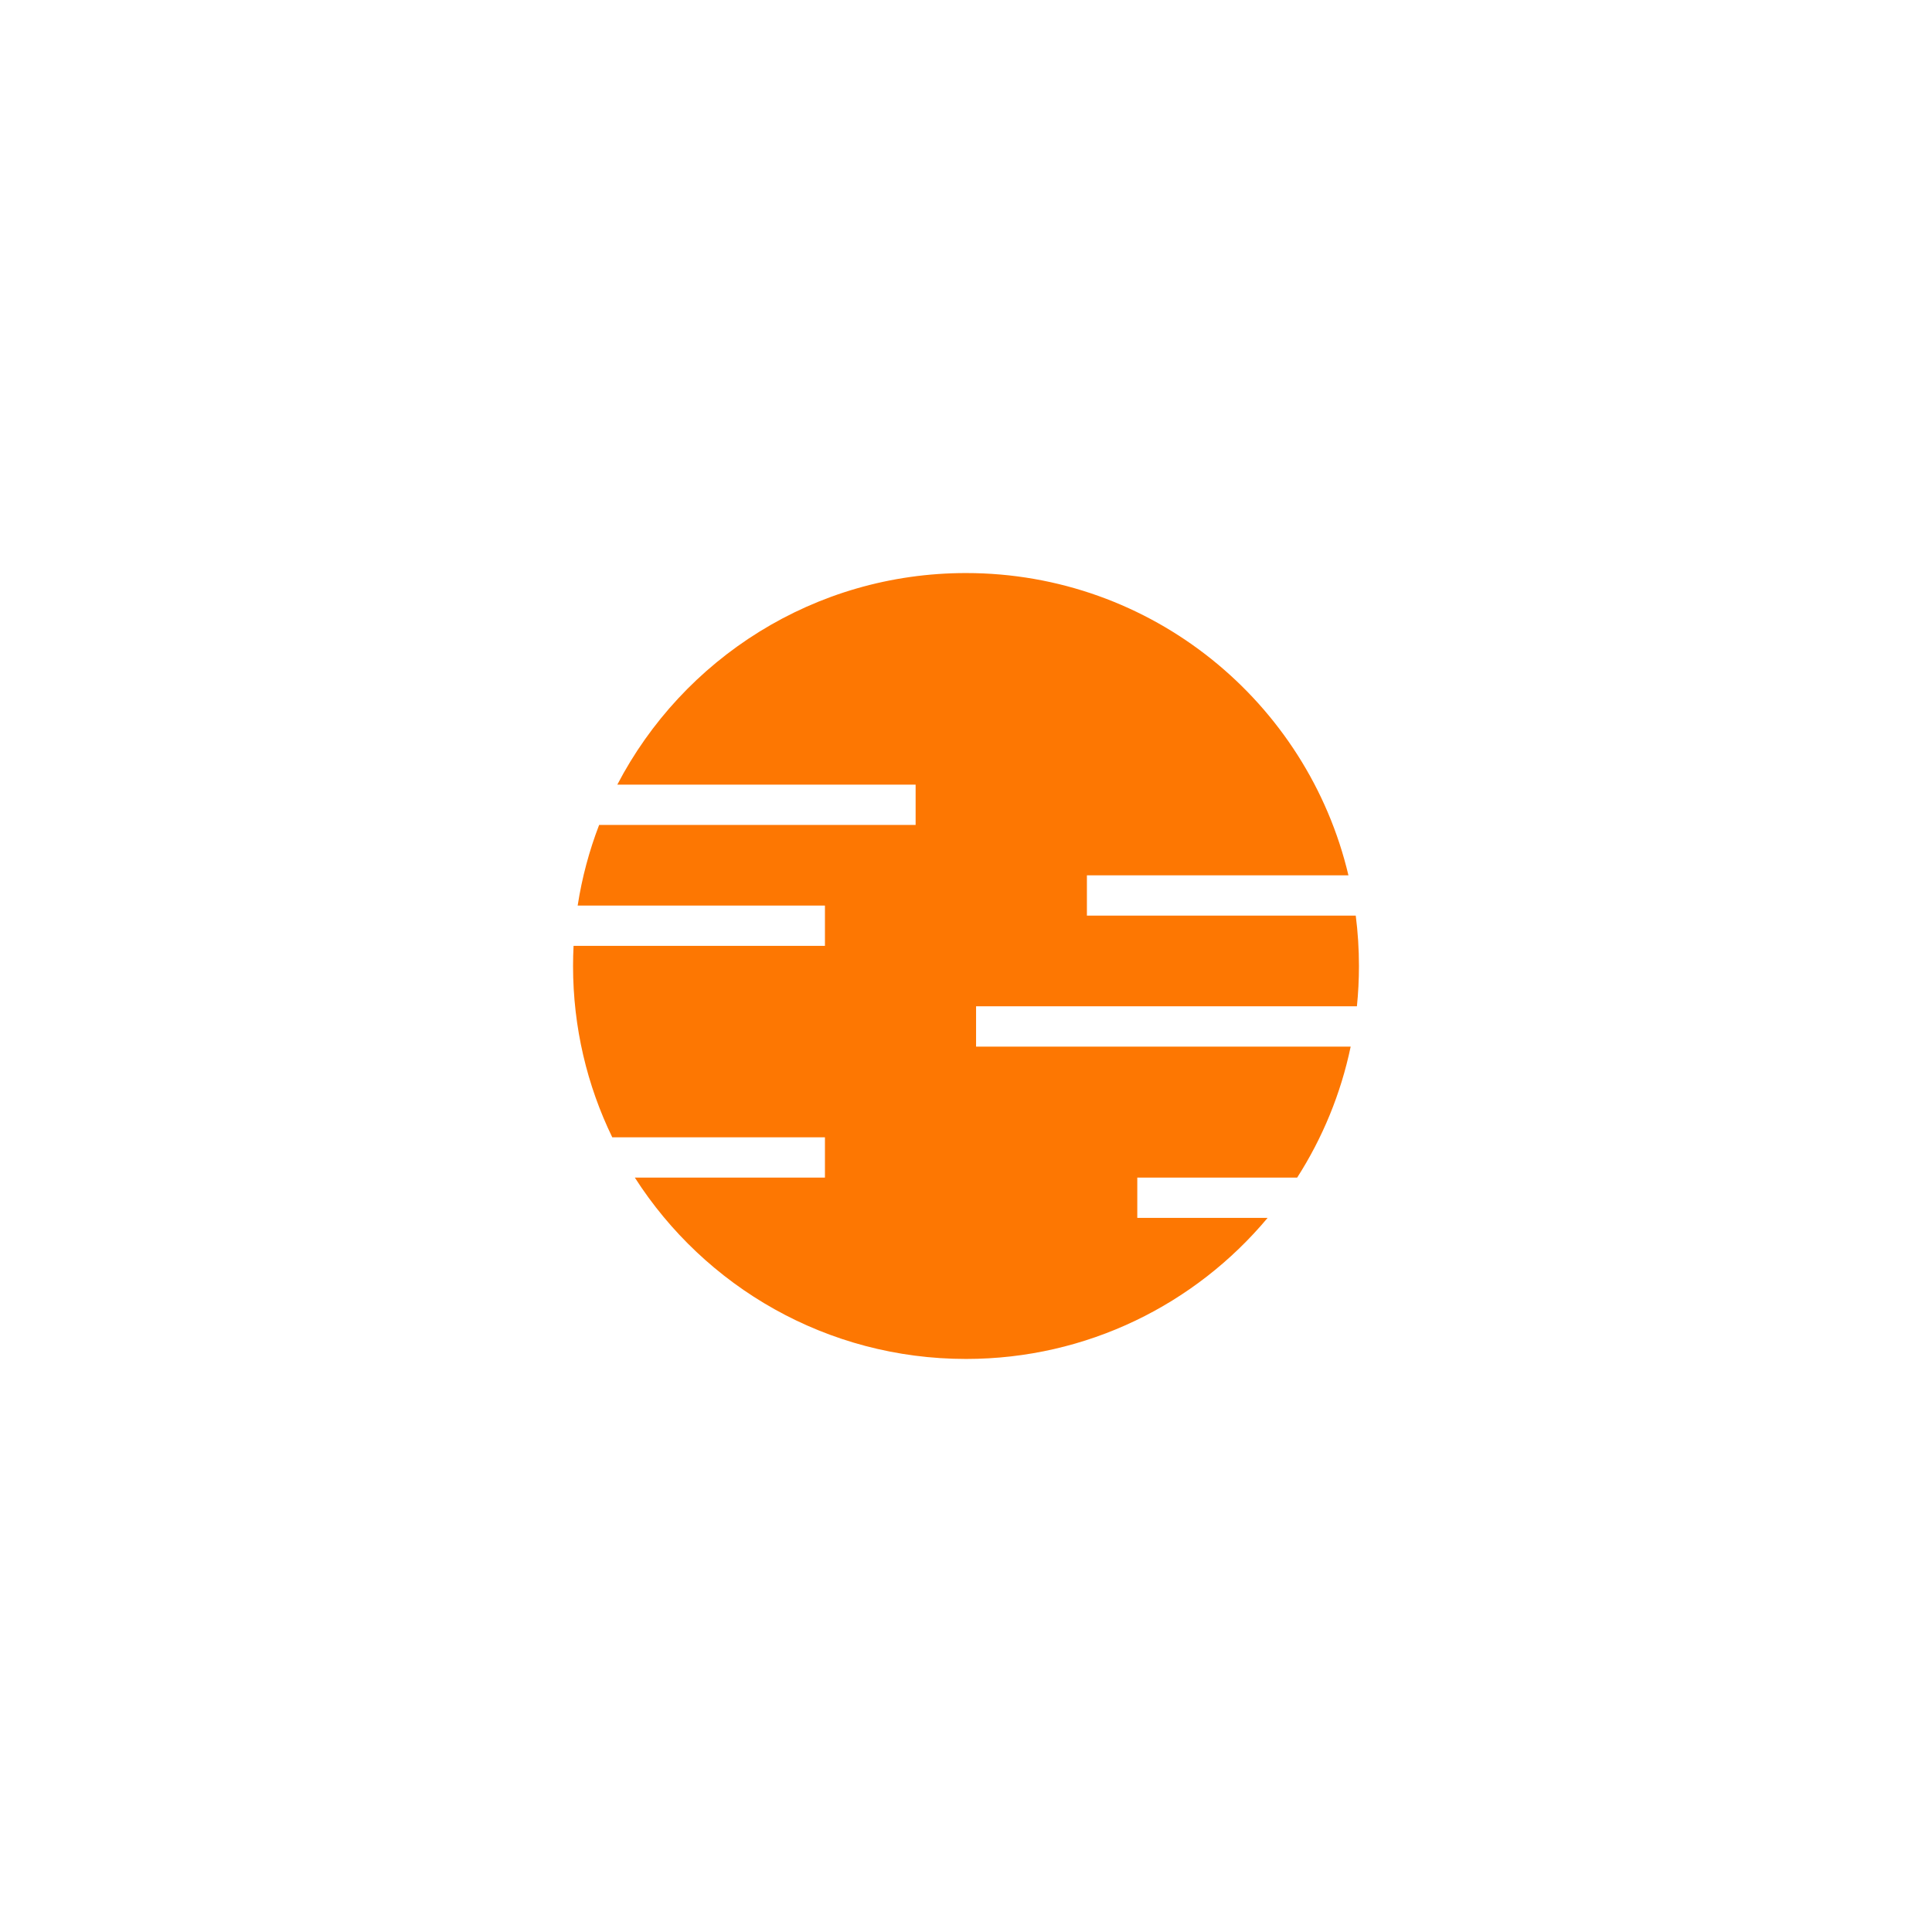 <svg width="236" height="236" viewBox="0 0 236 236" fill="none" xmlns="http://www.w3.org/2000/svg">
<g filter="url(#filter0_d_1_460)">
<path fill-rule="evenodd" clip-rule="evenodd" d="M154.842 143.769C146.037 154.301 132.801 161 118 161C101.006 161 86.076 152.169 77.546 138.846H100.769V133.923H74.788C71.72 127.599 70 120.501 70 113C70 112.174 70.021 111.354 70.062 110.538H100.769V105.615H70.564C71.092 102.201 71.979 98.906 73.186 95.769H111.846V90.846H75.407C83.412 75.487 99.481 65 118 65C140.697 65 159.715 80.754 164.716 101.923H132.769V106.846H165.609C165.867 108.861 166 110.915 166 113C166 114.662 165.916 116.304 165.751 117.923H119.231V122.846H164.989C163.783 128.63 161.537 134.031 158.454 138.846H138.923V143.769H154.842Z" fill="#FD7702"/>
</g>
<defs>
<filter id="filter0_d_1_460" x="0" y="0" width="236" height="236" filterUnits="userSpaceOnUse" color-interpolation-filters="sRGB">
<feFlood flood-opacity="0" result="BackgroundImageFix"/>
<feColorMatrix in="SourceAlpha" type="matrix" values="0 0 0 0 0 0 0 0 0 0 0 0 0 0 0 0 0 0 127 0" result="hardAlpha"/>
<feMorphology radius="20" operator="dilate" in="SourceAlpha" result="effect1_dropShadow_1_460"/>
<feOffset dy="5"/>
<feGaussianBlur stdDeviation="25"/>
<feComposite in2="hardAlpha" operator="out"/>
<feColorMatrix type="matrix" values="0 0 0 0 1 0 0 0 0 0.557 0 0 0 0 0 0 0 0 0.6 0"/>
<feBlend mode="normal" in2="BackgroundImageFix" result="effect1_dropShadow_1_460"/>
<feBlend mode="normal" in="SourceGraphic" in2="effect1_dropShadow_1_460" result="shape"/>
</filter>
</defs>
</svg>
